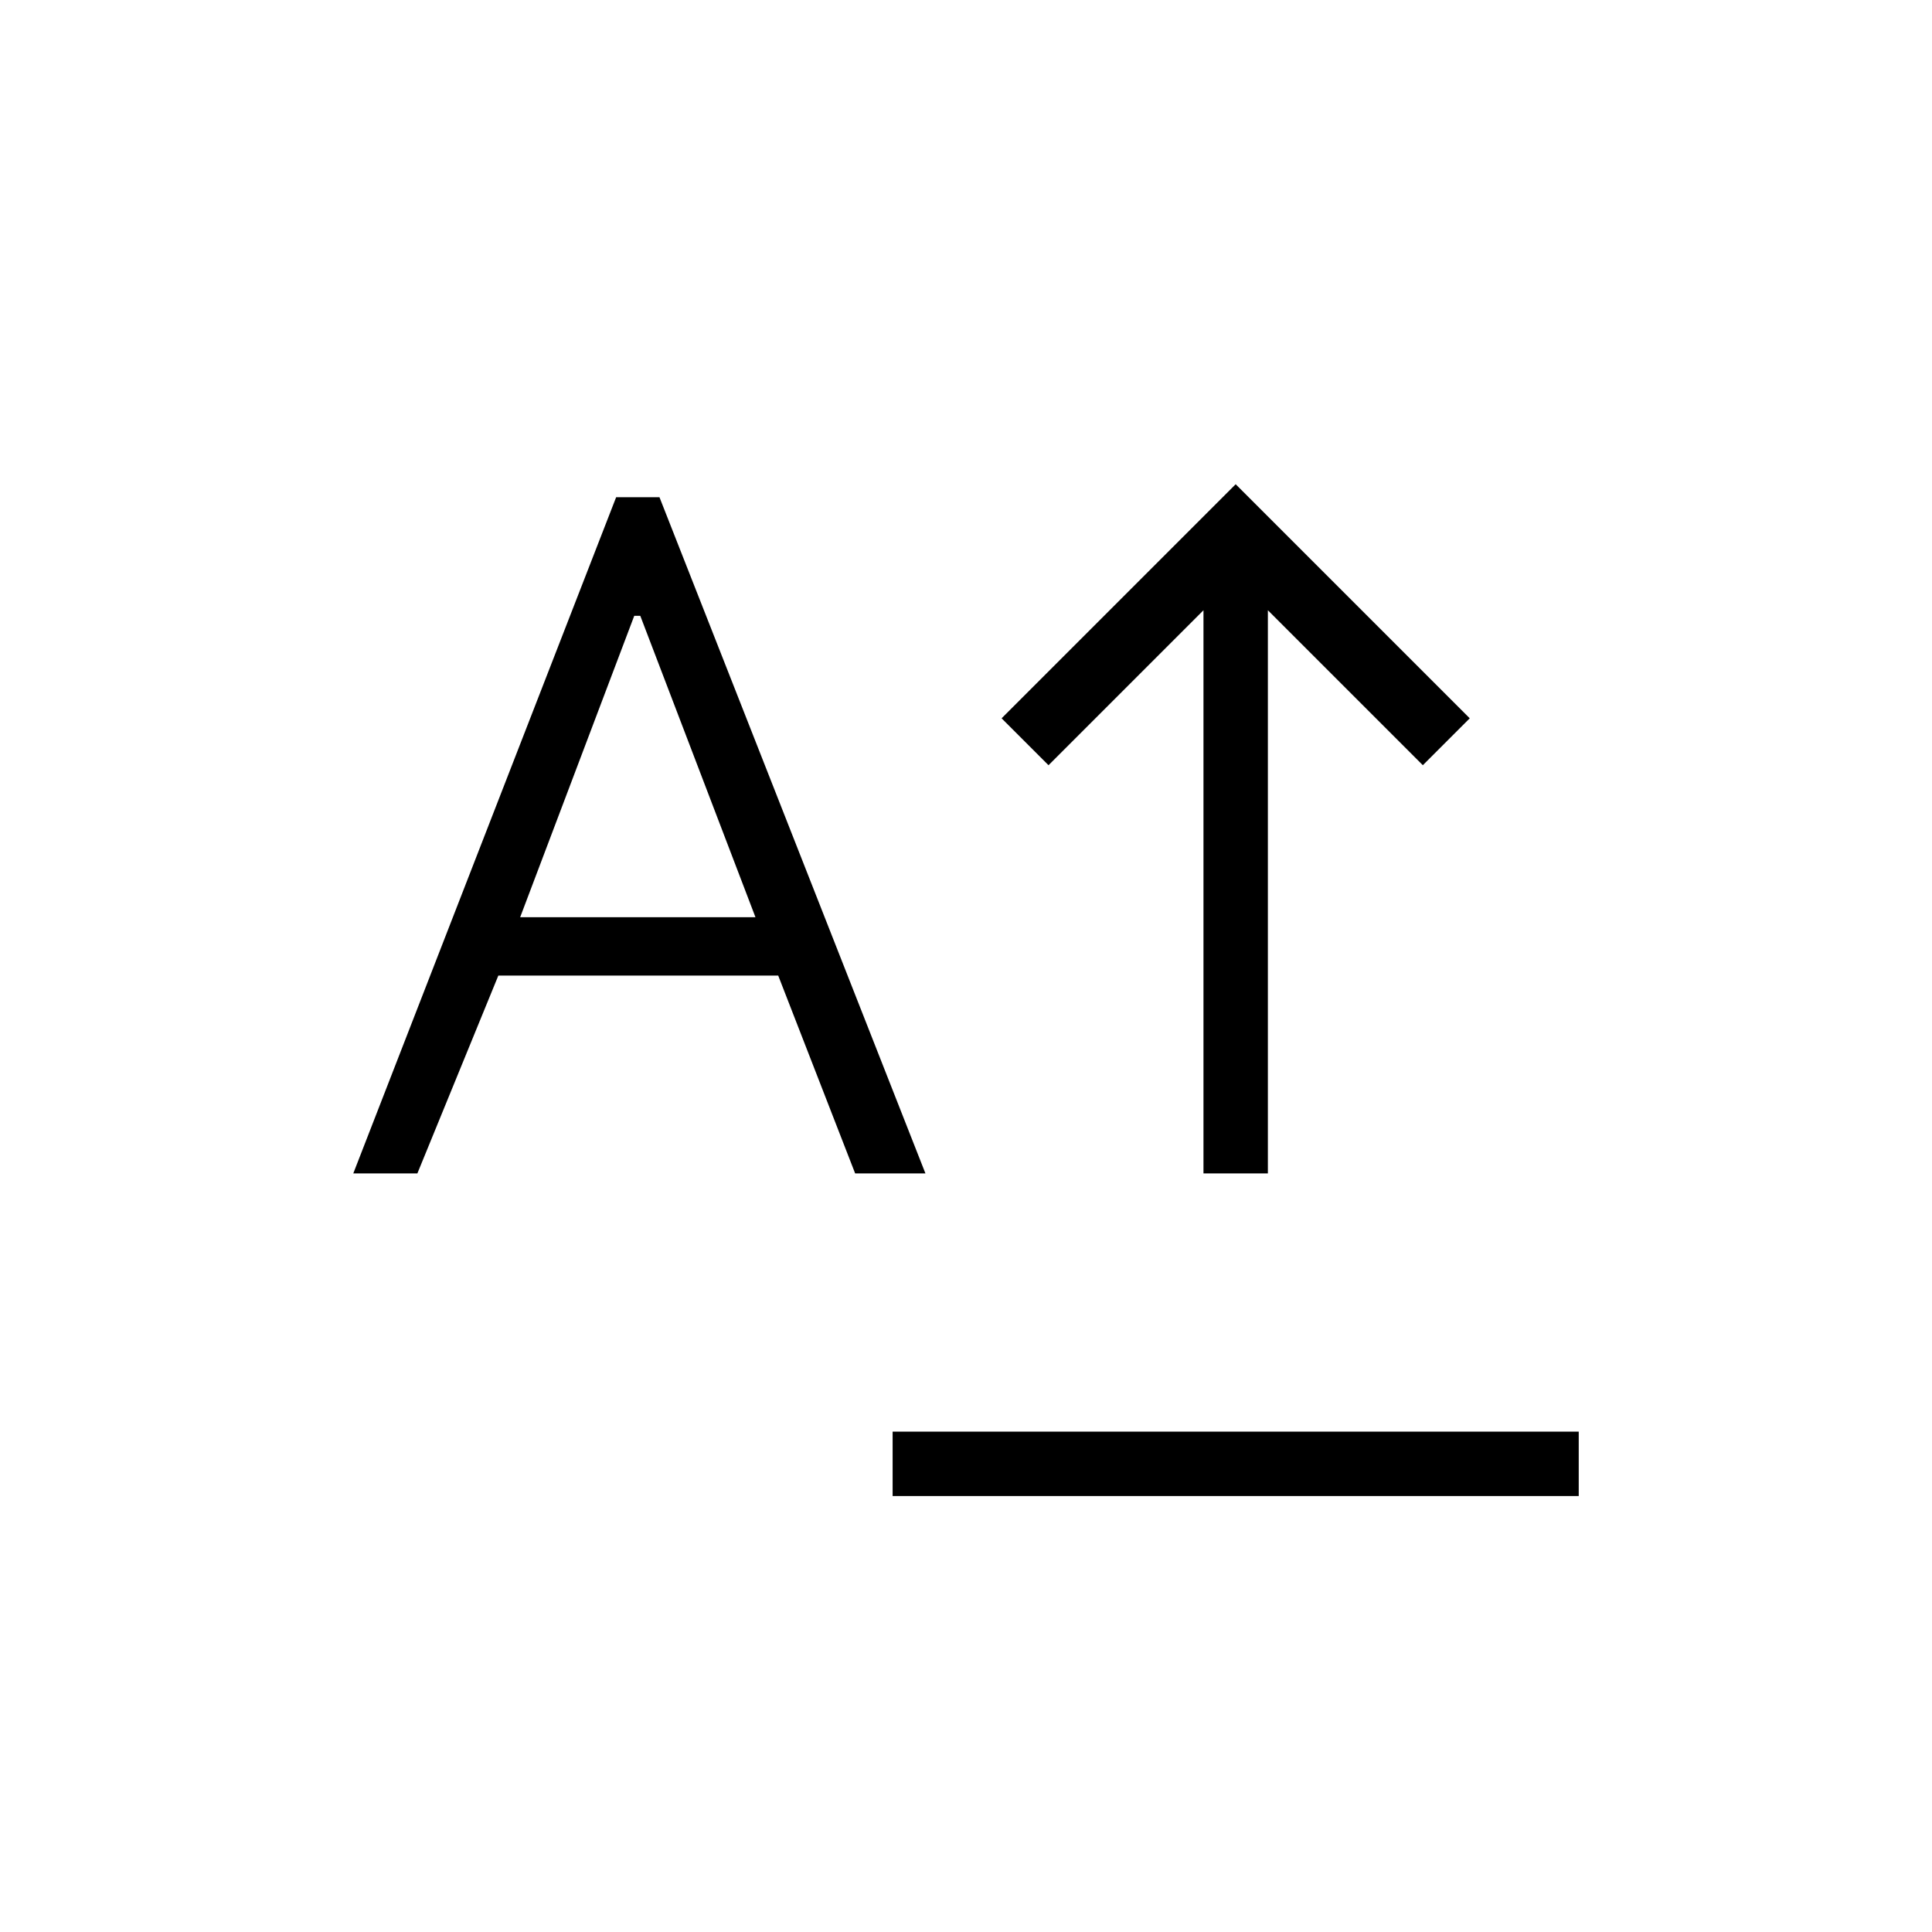 <svg xmlns="http://www.w3.org/2000/svg" height="20" viewBox="0 -960 960 960" width="20"><path d="M443.538-216.615v-32h340.924v32H443.538ZM598-376.923v-279.846l-77 77-23.308-23.308L614-719.385l116.308 116.308L707-579.769l-77-77v279.846h-32Zm-422.462 0 130.616-336h21.538l132.154 336h-34.923l-38.231-98.308H247.615l-40.23 98.308h-31.847Zm82.923-127.308h116.923L318.154-654h-3l-56.693 149.769Z"/></svg>